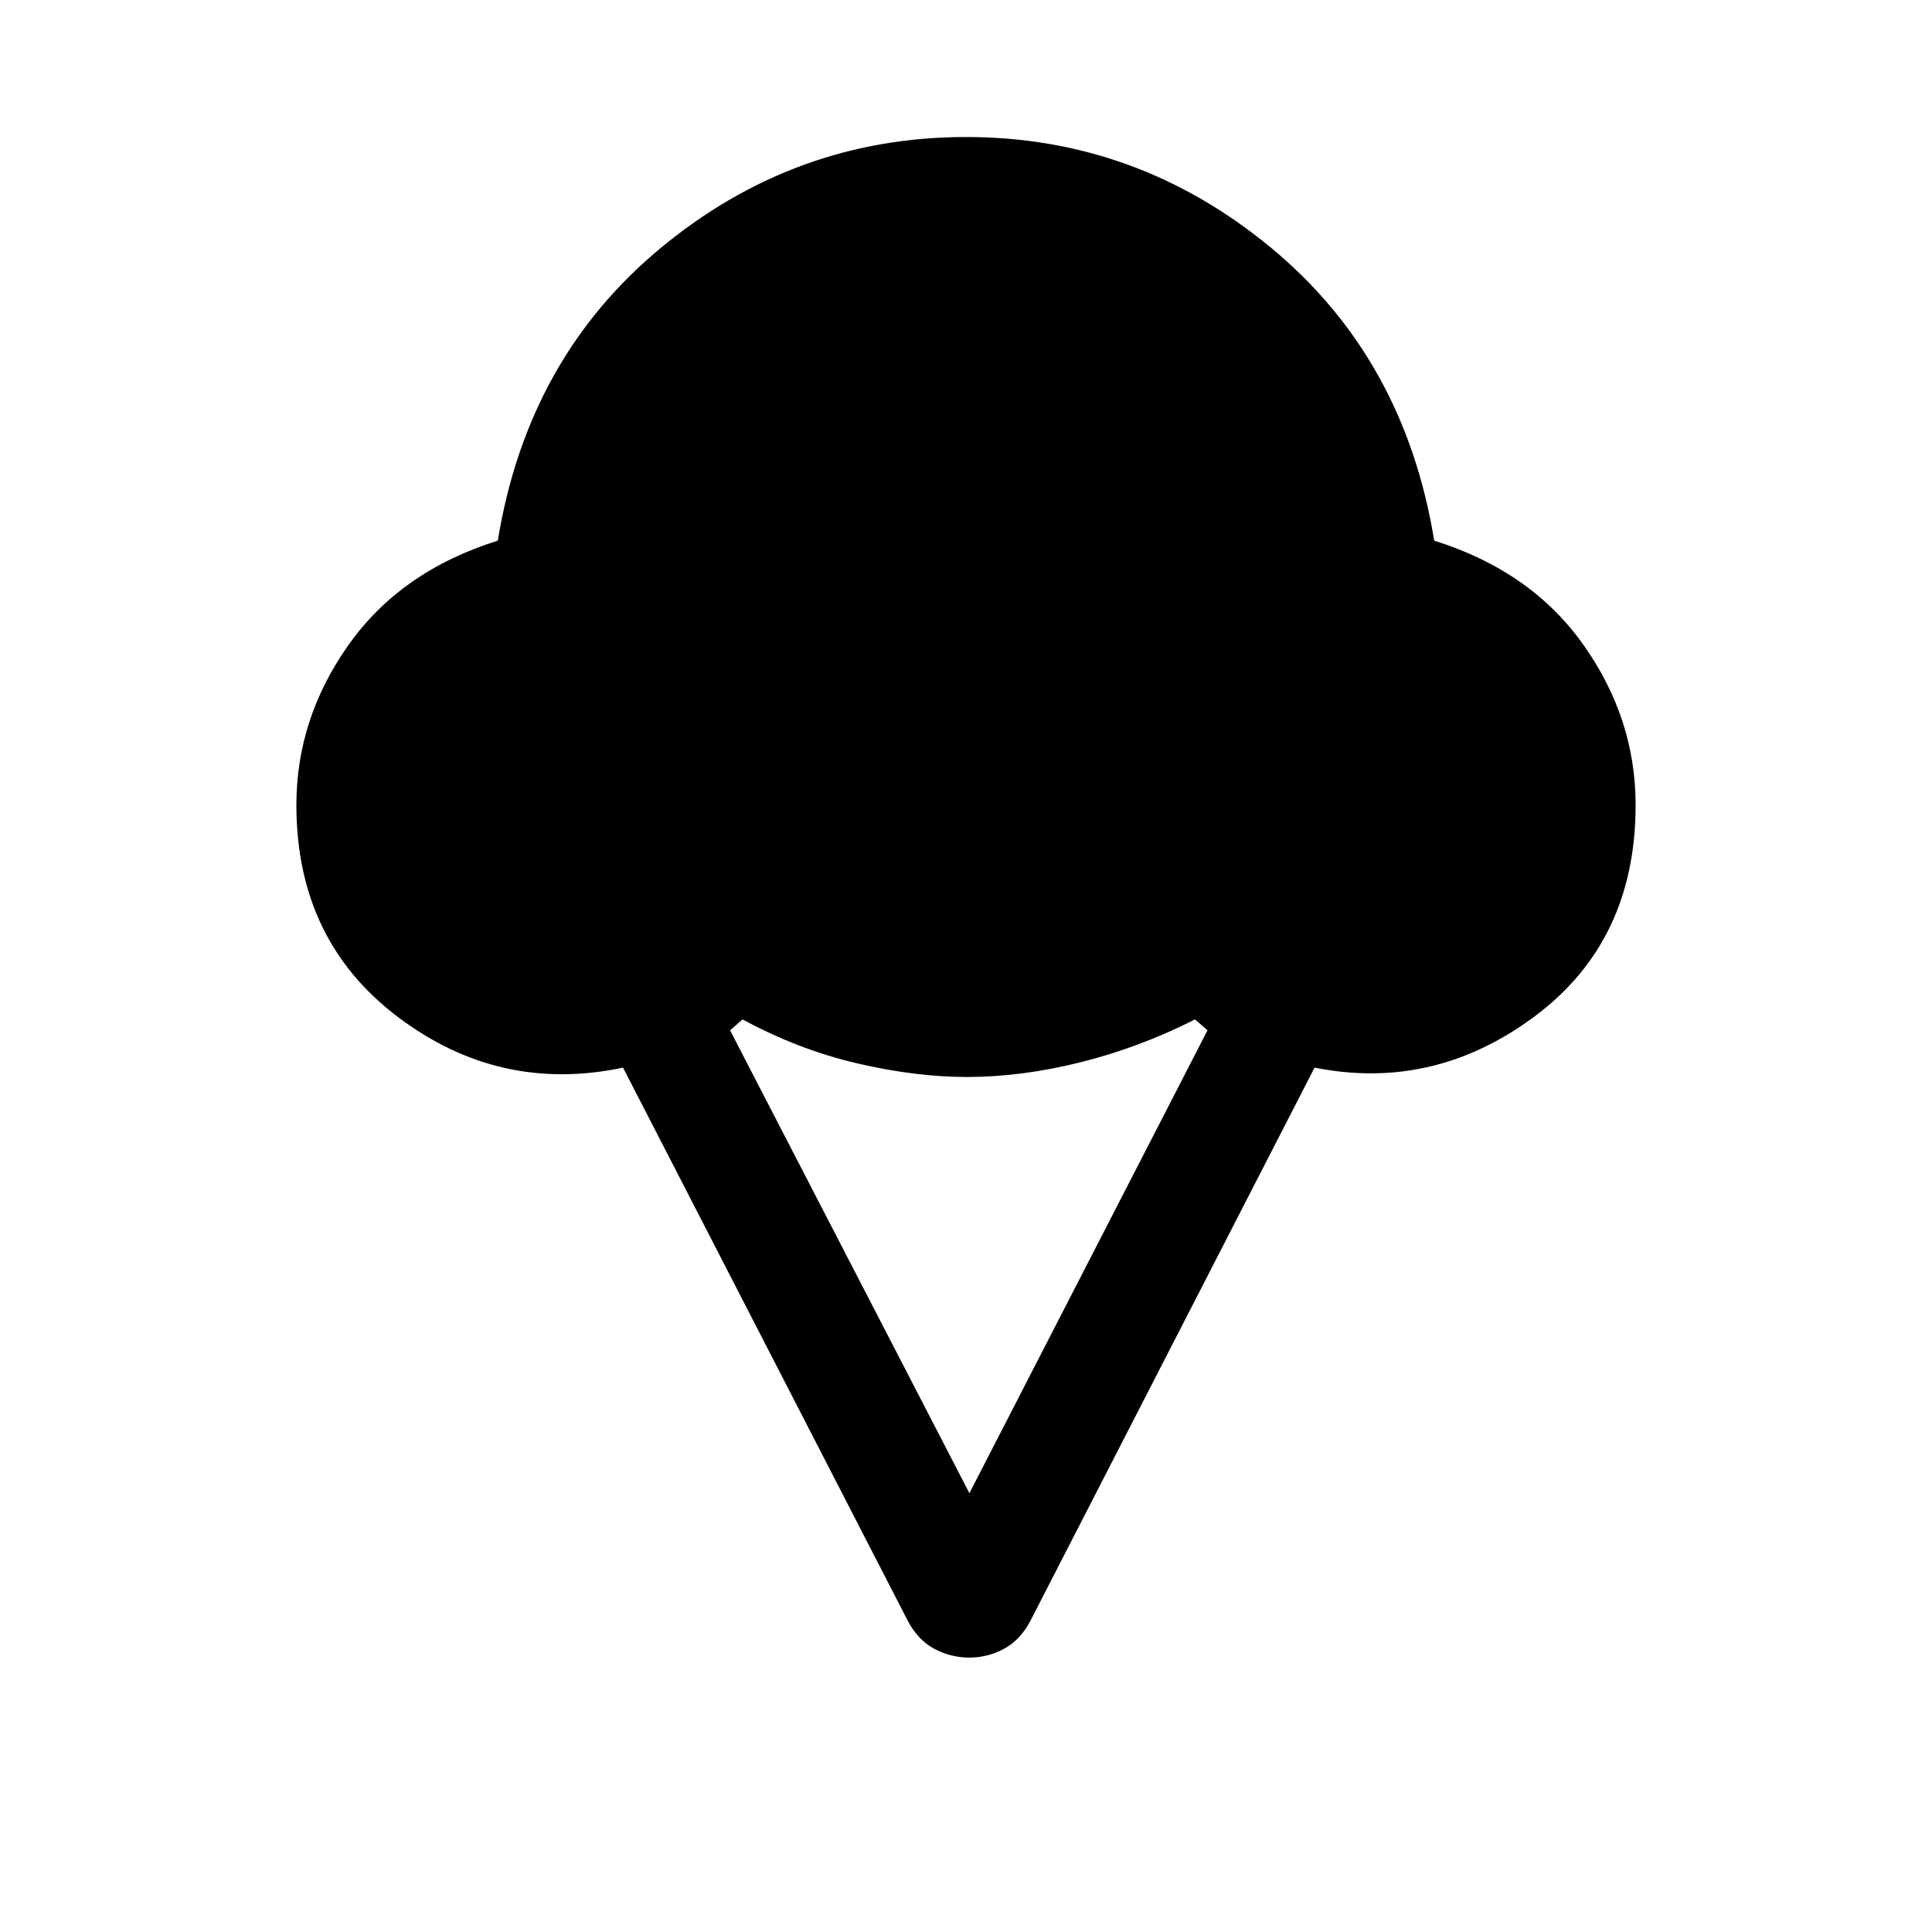 <svg xmlns="http://www.w3.org/2000/svg" height="24" viewBox="0 -960 960 960" width="24"><path d="M147.27-560q0-43.04 26-79.67 26-36.64 74.08-51.68 14.8-90.84 81.29-145.71 66.48-54.86 151.36-54.86 84.88 0 151.36 54.86 66.49 54.87 81.29 145.71 48.08 15.04 74.08 51.68 26 36.63 26 79.67 0 67.61-50.08 104.96-50.07 37.35-109.46 25.54L512-154.62q-5 9.54-13.13 13.91-8.14 4.36-17.18 4.36-9.23 0-17.42-4.36-8.19-4.37-13.19-13.91L309.58-429.5q-61.39 12.96-111.85-25.15-50.46-38.12-50.46-105.35Zm334.42 341.96 118.31-230-6.19-5.42q-27.46 13.92-56.81 21.27-29.35 7.34-56.5 7.34-25.46 0-54.56-6.77-29.09-6.77-56.98-21.84l-6.19 5.42 118.92 230Z"/></svg>